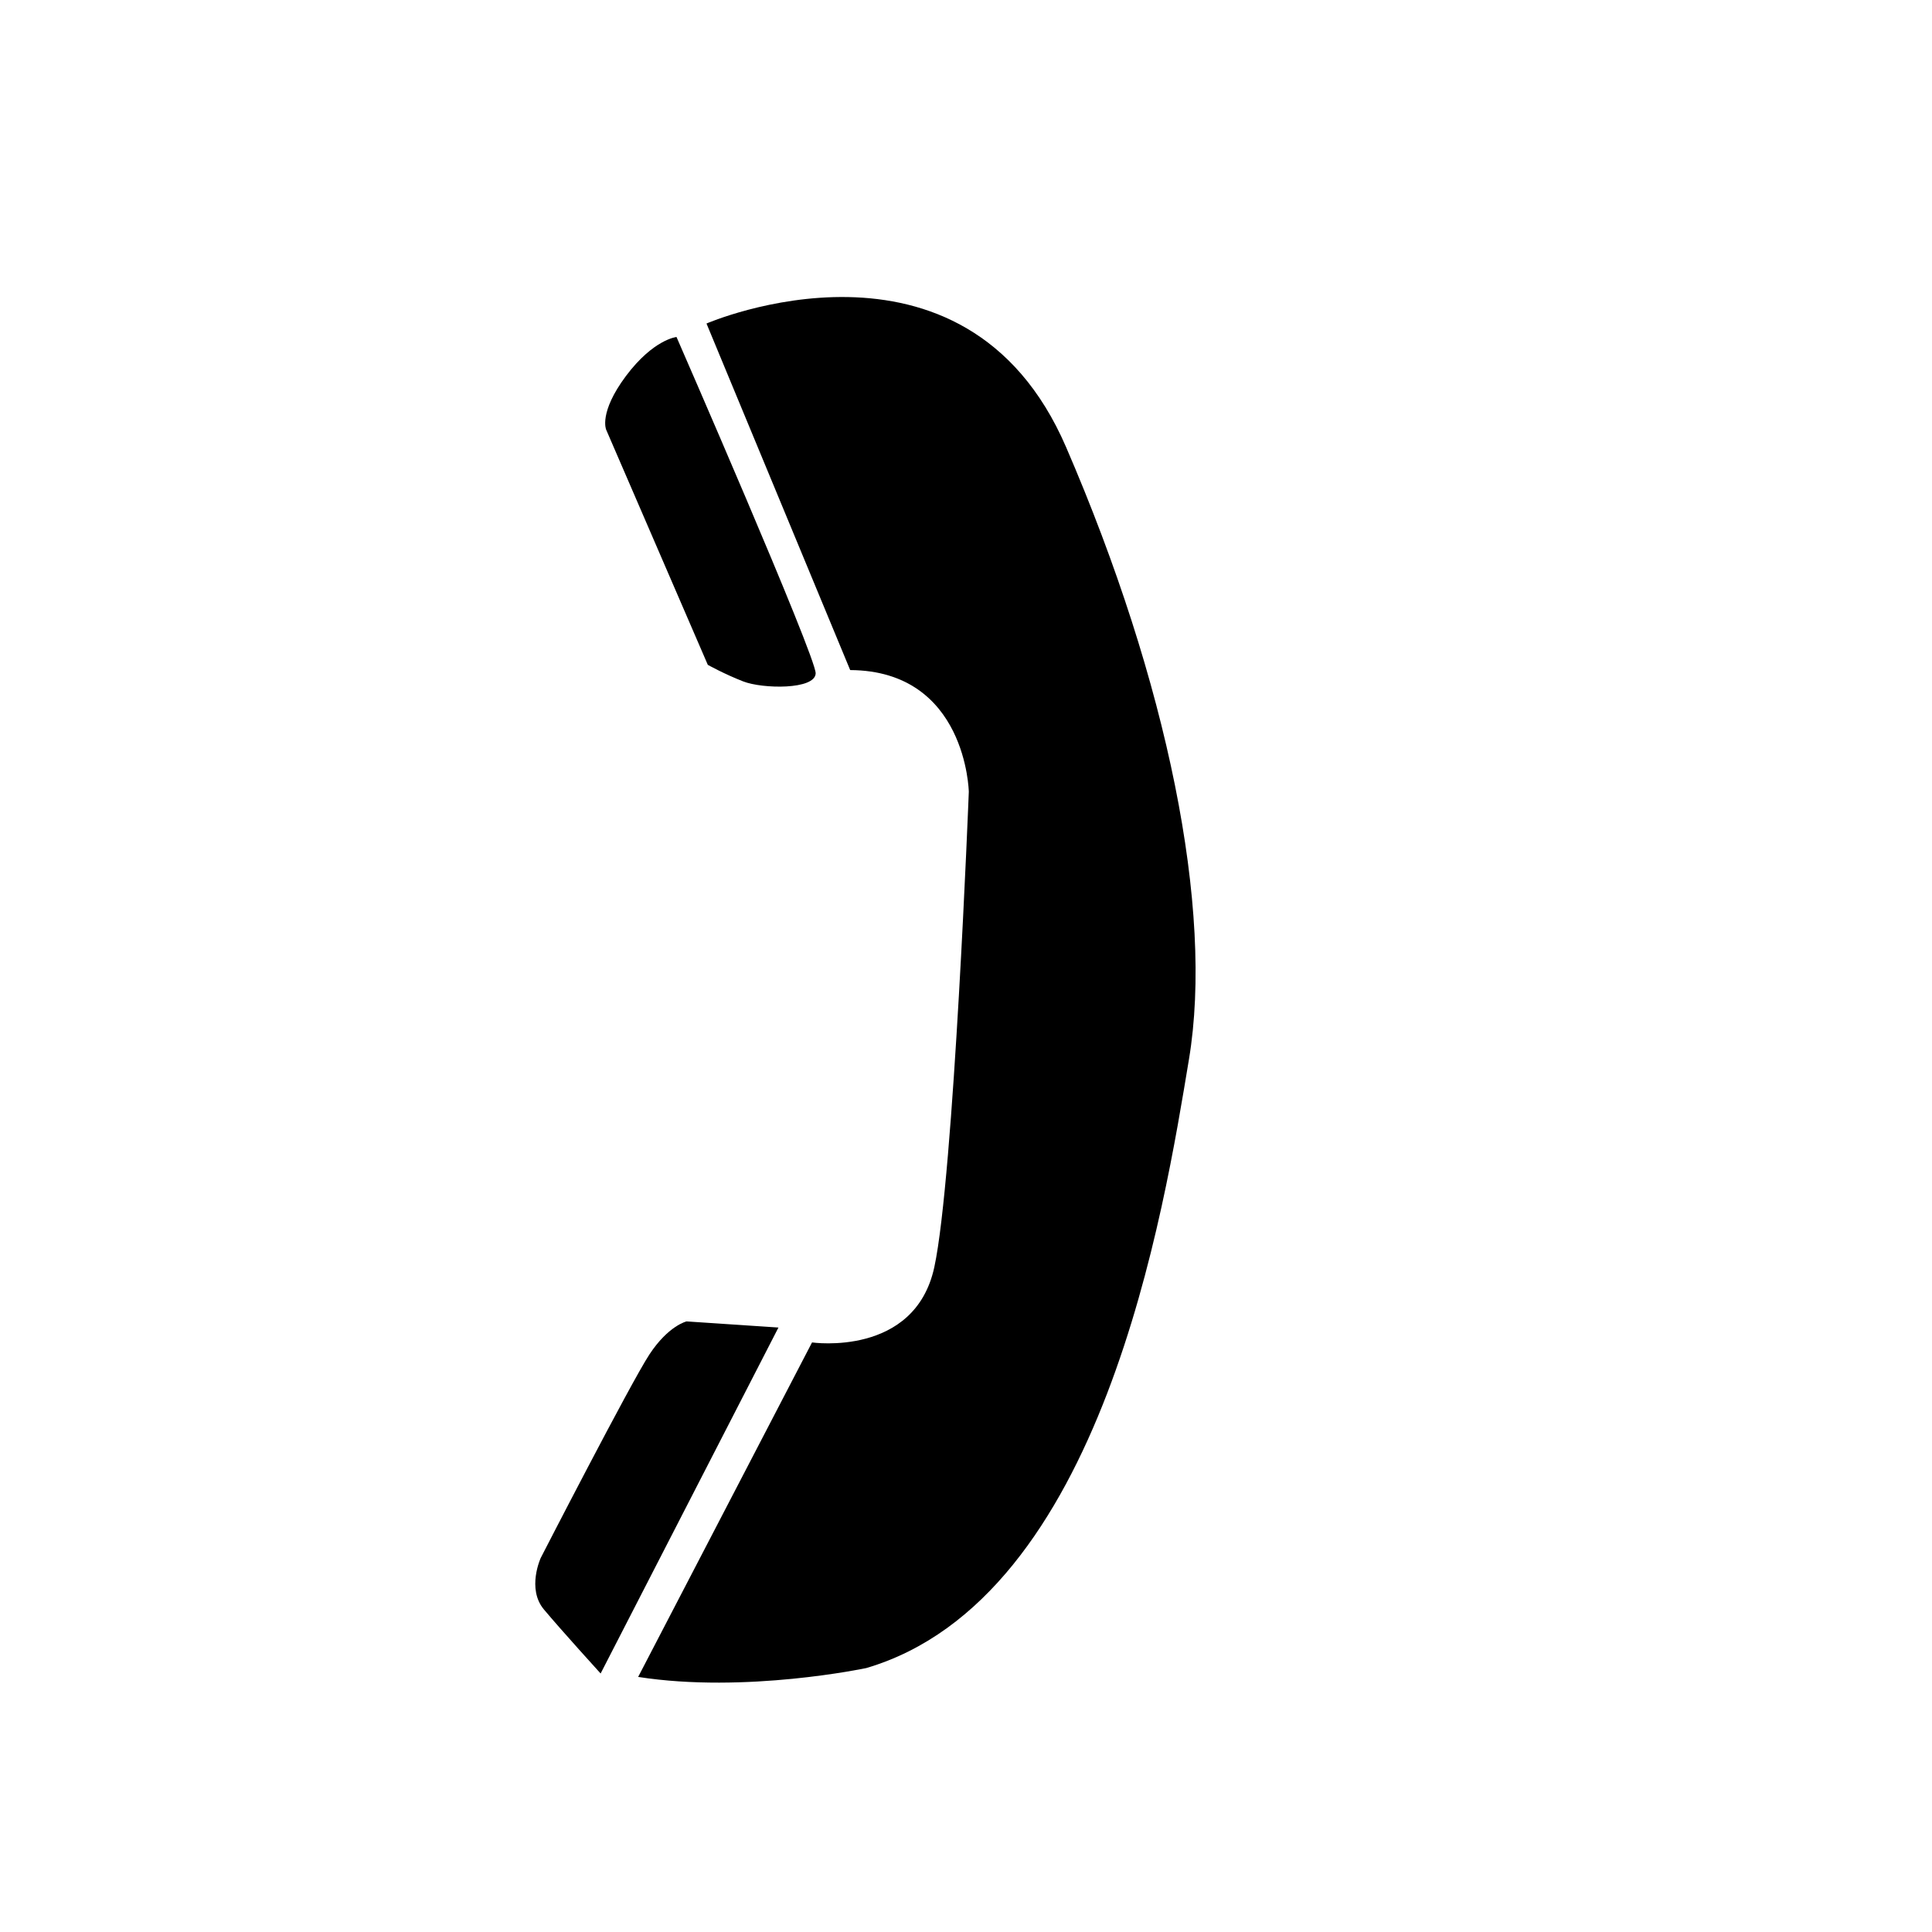<svg xmlns="http://www.w3.org/2000/svg" xmlns:xlink="http://www.w3.org/1999/xlink" width="100" zoomAndPan="magnify" viewBox="0 0 75 75" height="100" preserveAspectRatio="xMidYMid meet" version="1.0"><defs><clipPath id="e28e76702f"><path d="M 24 11 L 47 11 L 47 66 L 24 66 Z M 24 11 " clip-rule="nonzero"/></clipPath><clipPath id="c478a3f2b6"><path d="M 3.109 23.156 L 37.316 7.793 L 58.52 55 L 24.312 70.363 Z M 3.109 23.156 " clip-rule="nonzero"/></clipPath><clipPath id="64ebc73699"><path d="M 37.316 7.793 L 3.109 23.156 L 24.312 70.363 L 58.52 55 Z M 37.316 7.793 " clip-rule="nonzero"/></clipPath><clipPath id="85ad46b8f2"><path d="M 37.316 7.793 L 3.109 23.156 L 24.312 70.363 L 58.52 55 Z M 37.316 7.793 " clip-rule="nonzero"/></clipPath><clipPath id="636826c22b"><path d="M 23 13 L 32 13 L 32 27 L 23 27 Z M 23 13 " clip-rule="nonzero"/></clipPath><clipPath id="61cee3f39e"><path d="M 3.109 23.156 L 37.316 7.793 L 58.52 55 L 24.312 70.363 Z M 3.109 23.156 " clip-rule="nonzero"/></clipPath><clipPath id="04aefc7666"><path d="M 37.316 7.793 L 3.109 23.156 L 24.312 70.363 L 58.52 55 Z M 37.316 7.793 " clip-rule="nonzero"/></clipPath><clipPath id="84d4a9d83f"><path d="M 37.316 7.793 L 3.109 23.156 L 24.312 70.363 L 58.52 55 Z M 37.316 7.793 " clip-rule="nonzero"/></clipPath><clipPath id="a494cf6ac1"><path d="M 20 51 L 31 51 L 31 65 L 20 65 Z M 20 51 " clip-rule="nonzero"/></clipPath><clipPath id="7f37288a59"><path d="M 3.109 23.156 L 37.316 7.793 L 58.52 55 L 24.312 70.363 Z M 3.109 23.156 " clip-rule="nonzero"/></clipPath><clipPath id="51b051eade"><path d="M 37.316 7.793 L 3.109 23.156 L 24.312 70.363 L 58.52 55 Z M 37.316 7.793 " clip-rule="nonzero"/></clipPath><clipPath id="3ae9c77b3c"><path d="M 37.316 7.793 L 3.109 23.156 L 24.312 70.363 L 58.52 55 Z M 37.316 7.793 " clip-rule="nonzero"/></clipPath></defs><g clip-path="url(#e28e76702f)"><g clip-path="url(#c478a3f2b6)"><g clip-path="url(#64ebc73699)"><g clip-path="url(#85ad46b8f2)"><path fill="#000000" d="M 27.426 12.559 C 27.426 12.559 37.438 8.223 41.383 17.352 C 45.328 26.48 47.121 35.312 46.156 41.117 C 45.191 46.922 42.82 62.047 33.629 64.754 C 33.629 64.754 28.949 65.75 24.773 65.098 L 31.523 52.113 C 31.523 52.113 35.512 52.691 36.27 49.191 C 37.027 45.691 37.609 30.738 37.609 30.738 C 37.609 30.738 37.52 26.039 33.004 26.012 Z M 27.426 12.559 " fill-opacity="1" fill-rule="nonzero"/></g></g></g></g><g clip-path="url(#636826c22b)"><g clip-path="url(#61cee3f39e)"><g clip-path="url(#04aefc7666)"><g clip-path="url(#84d4a9d83f)"><path fill="#000000" d="M 26.262 13.082 C 26.262 13.082 25.371 13.168 24.301 14.594 C 23.234 16.023 23.531 16.68 23.531 16.68 L 27.477 25.809 C 27.477 25.809 28.102 26.16 28.852 26.453 C 29.605 26.746 31.641 26.781 31.664 26.141 C 31.684 25.5 26.262 13.082 26.262 13.082 Z M 26.262 13.082 " fill-opacity="1" fill-rule="nonzero"/></g></g></g></g><g clip-path="url(#a494cf6ac1)"><g clip-path="url(#7f37288a59)"><g clip-path="url(#51b051eade)"><g clip-path="url(#3ae9c77b3c)"><path fill="#000000" d="M 30.219 51.535 L 26.652 51.297 C 26.652 51.297 25.949 51.457 25.211 52.578 C 24.473 53.703 20.992 60.477 20.992 60.477 C 20.992 60.477 20.441 61.672 21.113 62.477 C 21.785 63.281 23.316 64.965 23.316 64.965 Z M 30.219 51.535 " fill-opacity="1" fill-rule="nonzero"/></g></g></g></g></svg>